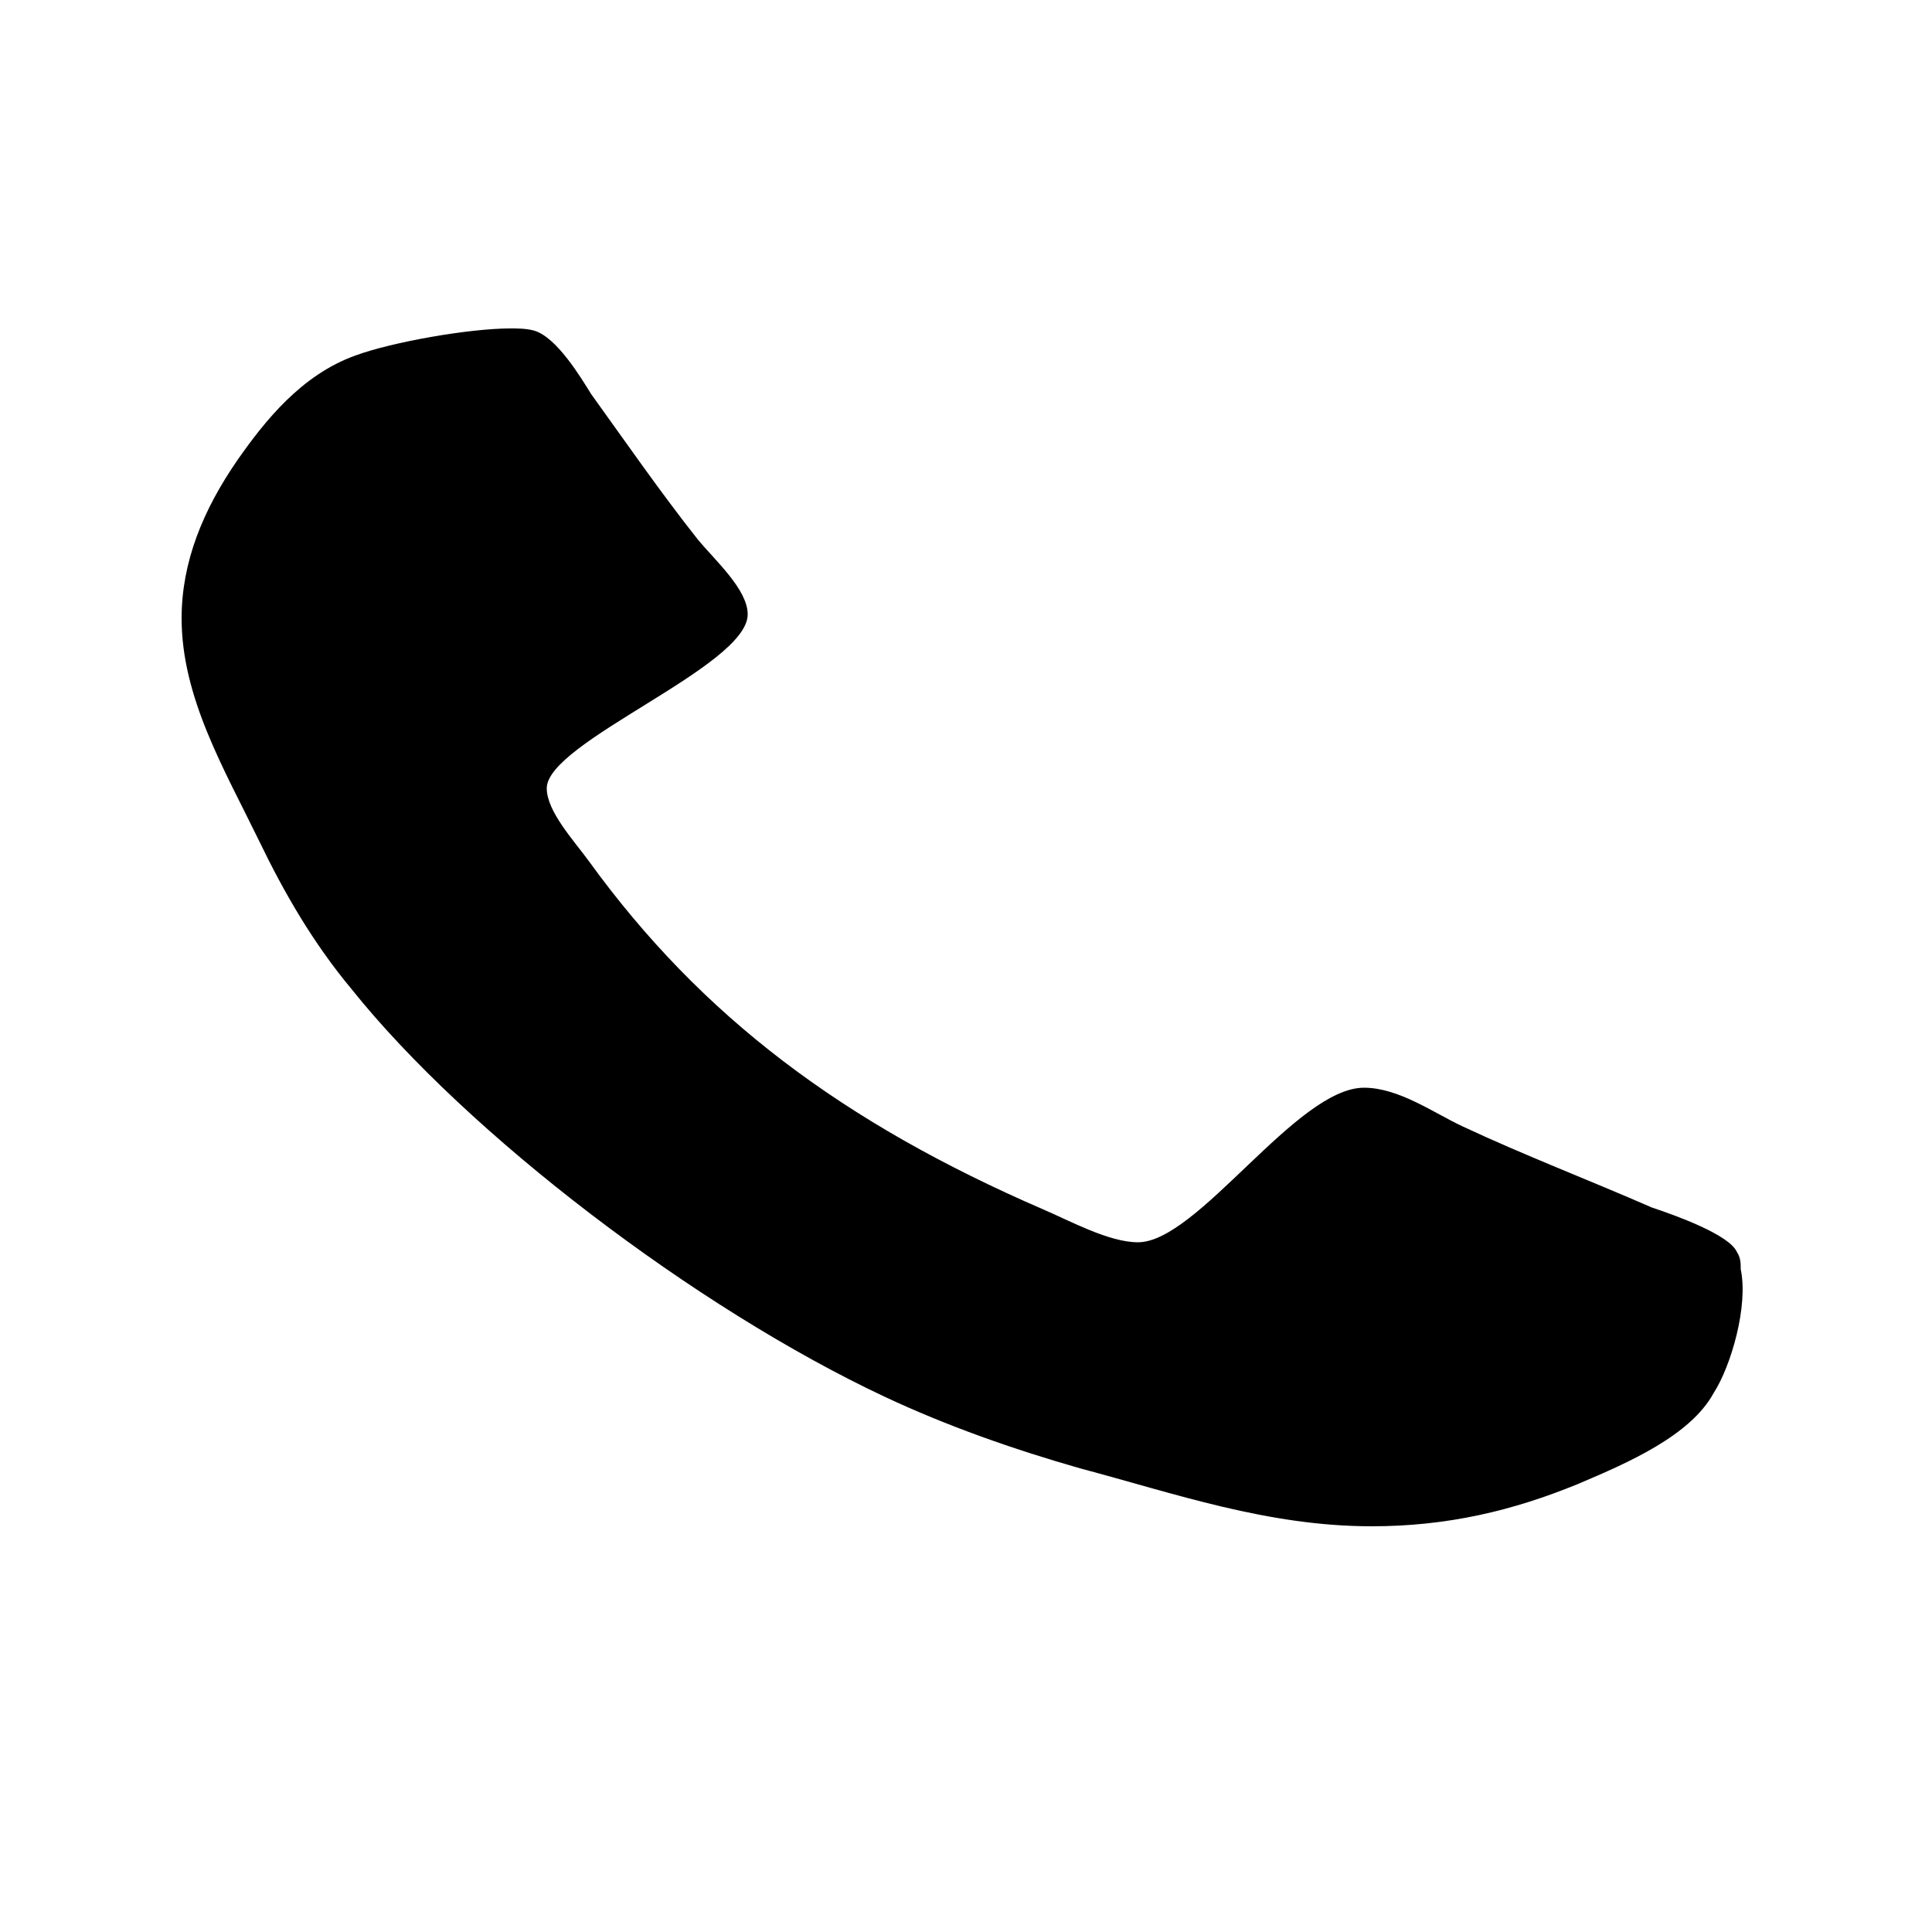 <?xml version="1.0" encoding="utf-8"?>
<!-- Generator: Adobe Illustrator 24.0.1, SVG Export Plug-In . SVG Version: 6.00 Build 0)  -->
<svg version="1.1" id="Layer_1" xmlns="http://www.w3.org/2000/svg" xmlns:xlink="http://www.w3.org/1999/xlink" x="0px" y="0px"
	 width="100px" height="100px" viewBox="0 0 100 100" style="enable-background:new 0 0 100 100;" xml:space="preserve">
<g>
	<path d="M88.7,72.1c-1.2,2.2-4.4,3.6-7,4.7C78.3,78.2,74.9,79,71,79c-5.4,0-10.2-1.7-15.1-3c-3.5-1-6.9-2.2-10.1-3.7
		c-9.8-4.6-21.6-13.6-27.6-21.1c-2-2.4-3.5-5-4.8-7.7c-1.8-3.7-4-7.4-4-11.5c0-2.9,1.1-5.6,2.9-8.2c1.4-2,3.3-4.4,6.1-5.4
		c1.9-0.7,5.9-1.4,8-1.4c0.4,0,0.8,0,1.2,0.1c1.2,0.3,2.5,2.5,3,3.3c1.8,2.5,3.6,5.1,5.5,7.5c0.9,1.1,2.6,2.6,2.6,3.9
		c0,2.7-10.4,6.6-10.4,9c0,1.2,1.4,2.7,2.2,3.8c5.8,8,13.1,13.5,23.5,18c1.4,0.6,3.4,1.7,4.9,1.7c3.1,0,8.2-8,11.7-8
		c1.8,0,3.6,1.3,5.1,2c3.2,1.5,6.6,2.8,9.8,4.2c1.2,0.4,4,1.4,4.4,2.3c0.2,0.3,0.2,0.6,0.2,0.9C90.5,67.6,89.6,70.7,88.7,72.1z"/>
</g>
<g>
</g>
<g>
</g>
<g>
</g>
<g>
</g>
<g>
</g>
</svg>
